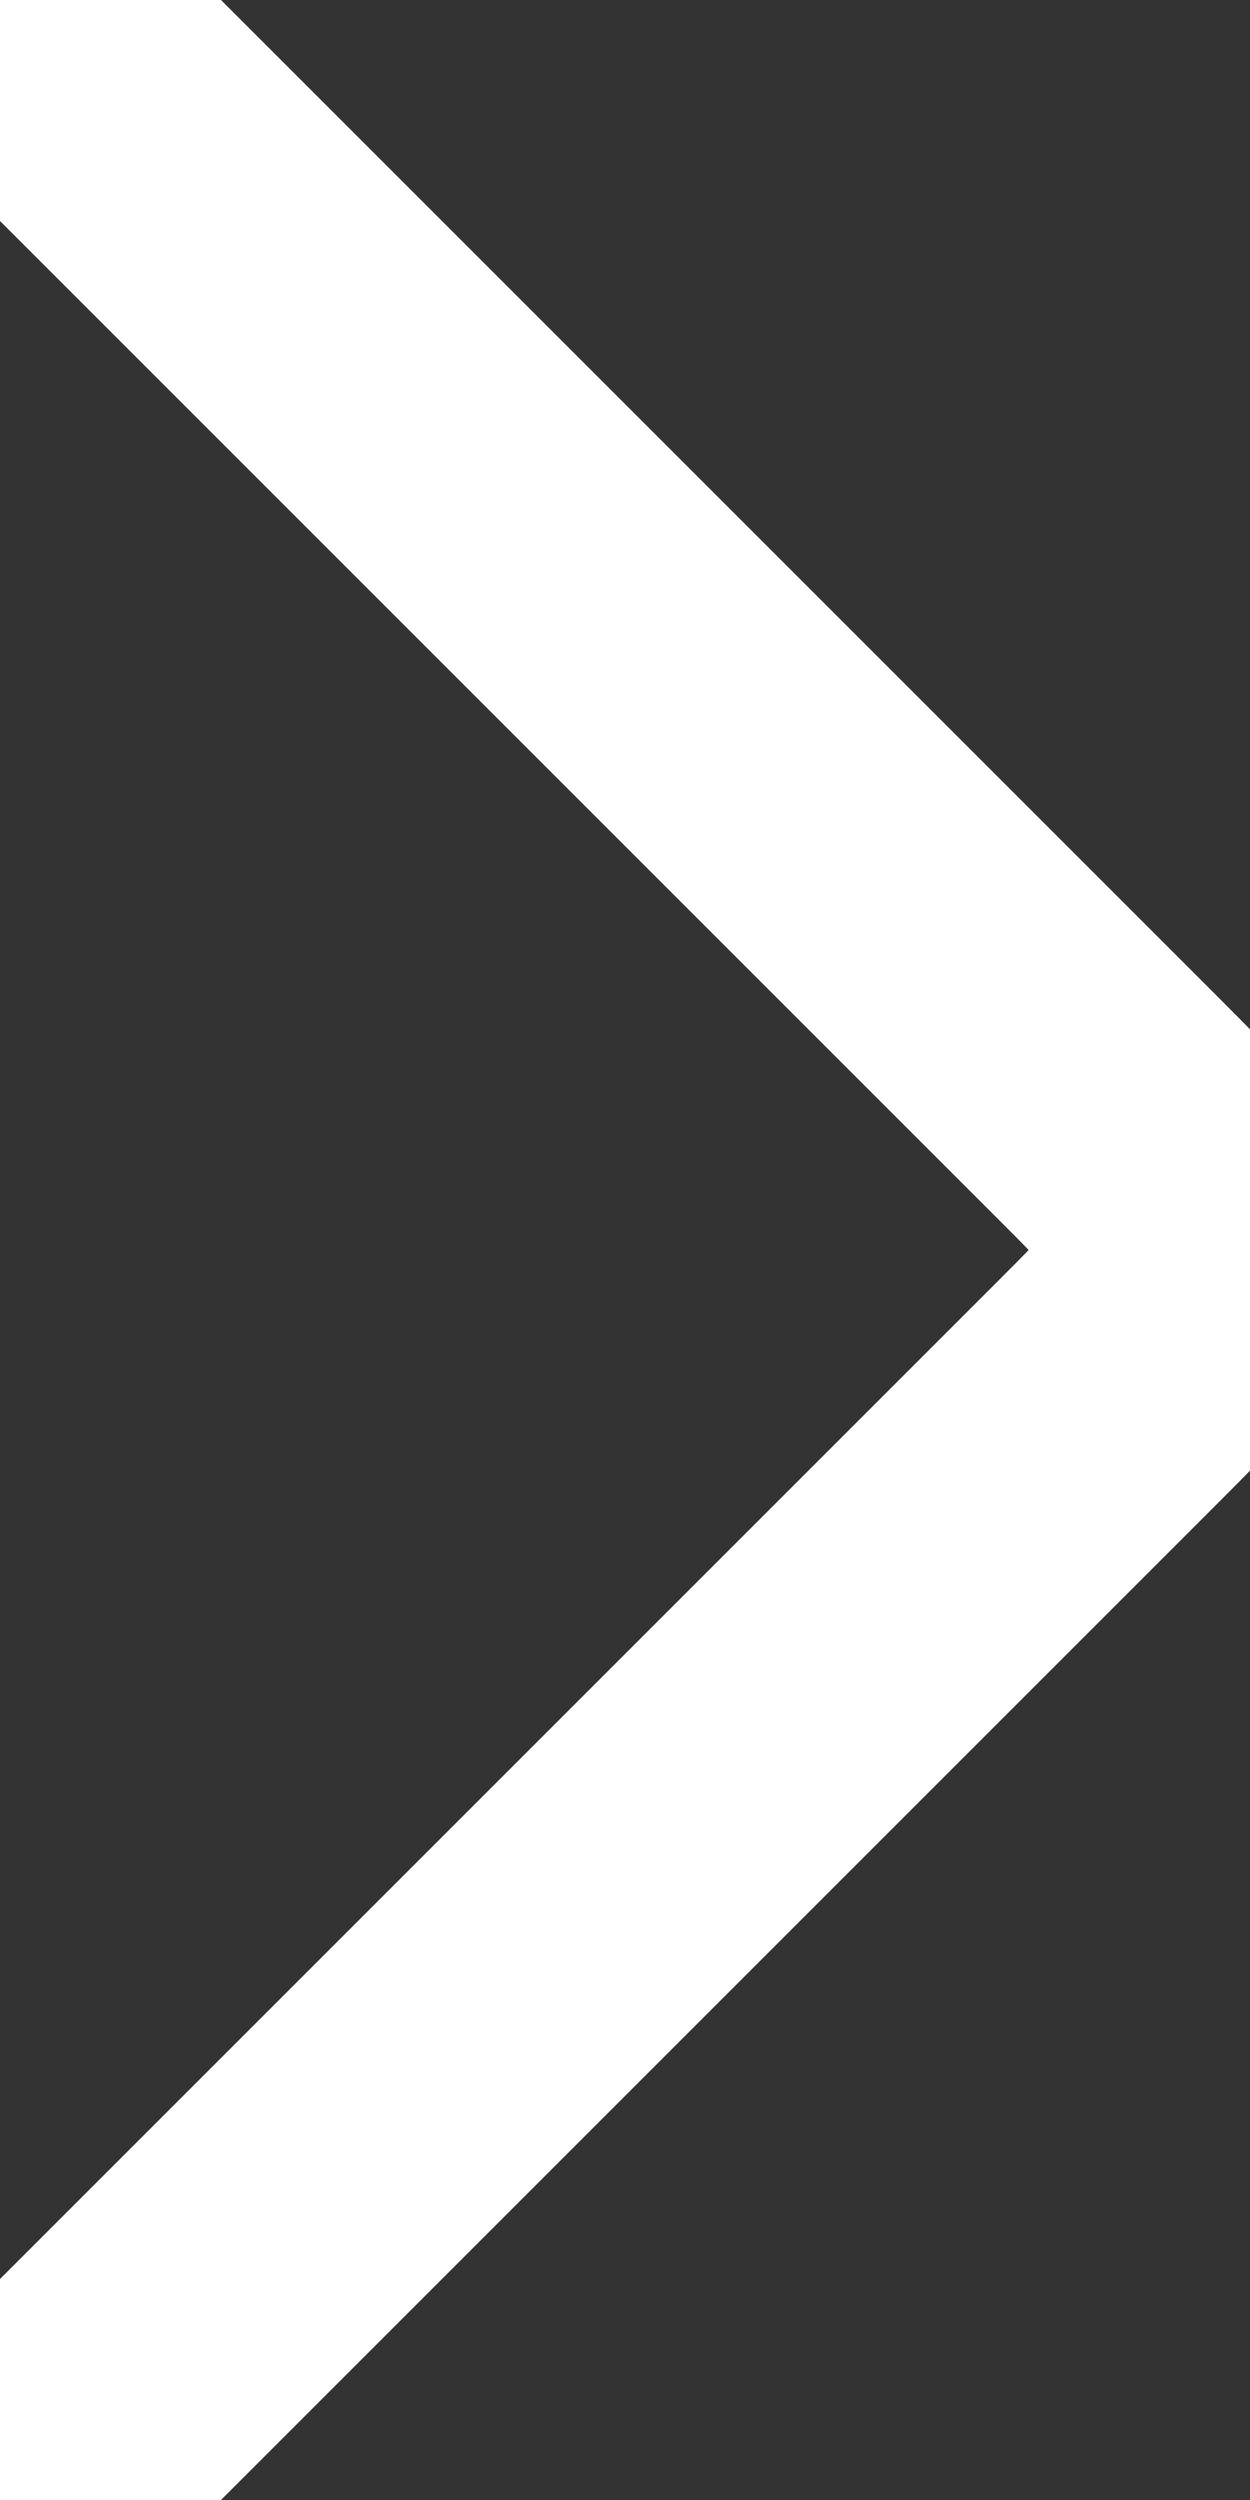 <svg width="6" height="12" viewBox="0 0 6 12" fill="none" xmlns="http://www.w3.org/2000/svg">
<rect x="0" y="0" width="6" height="12" fill="#333333" stroke="none"/>
<path d="M0 12L5.293 6.707C5.626 6.374 5.793 6.207 5.793 6C5.793 5.793 5.626 5.626 5.293 5.293L0 0" stroke="white" stroke-width="1.5" stroke-linecap="round" stroke-linejoin="round"/>
</svg>
